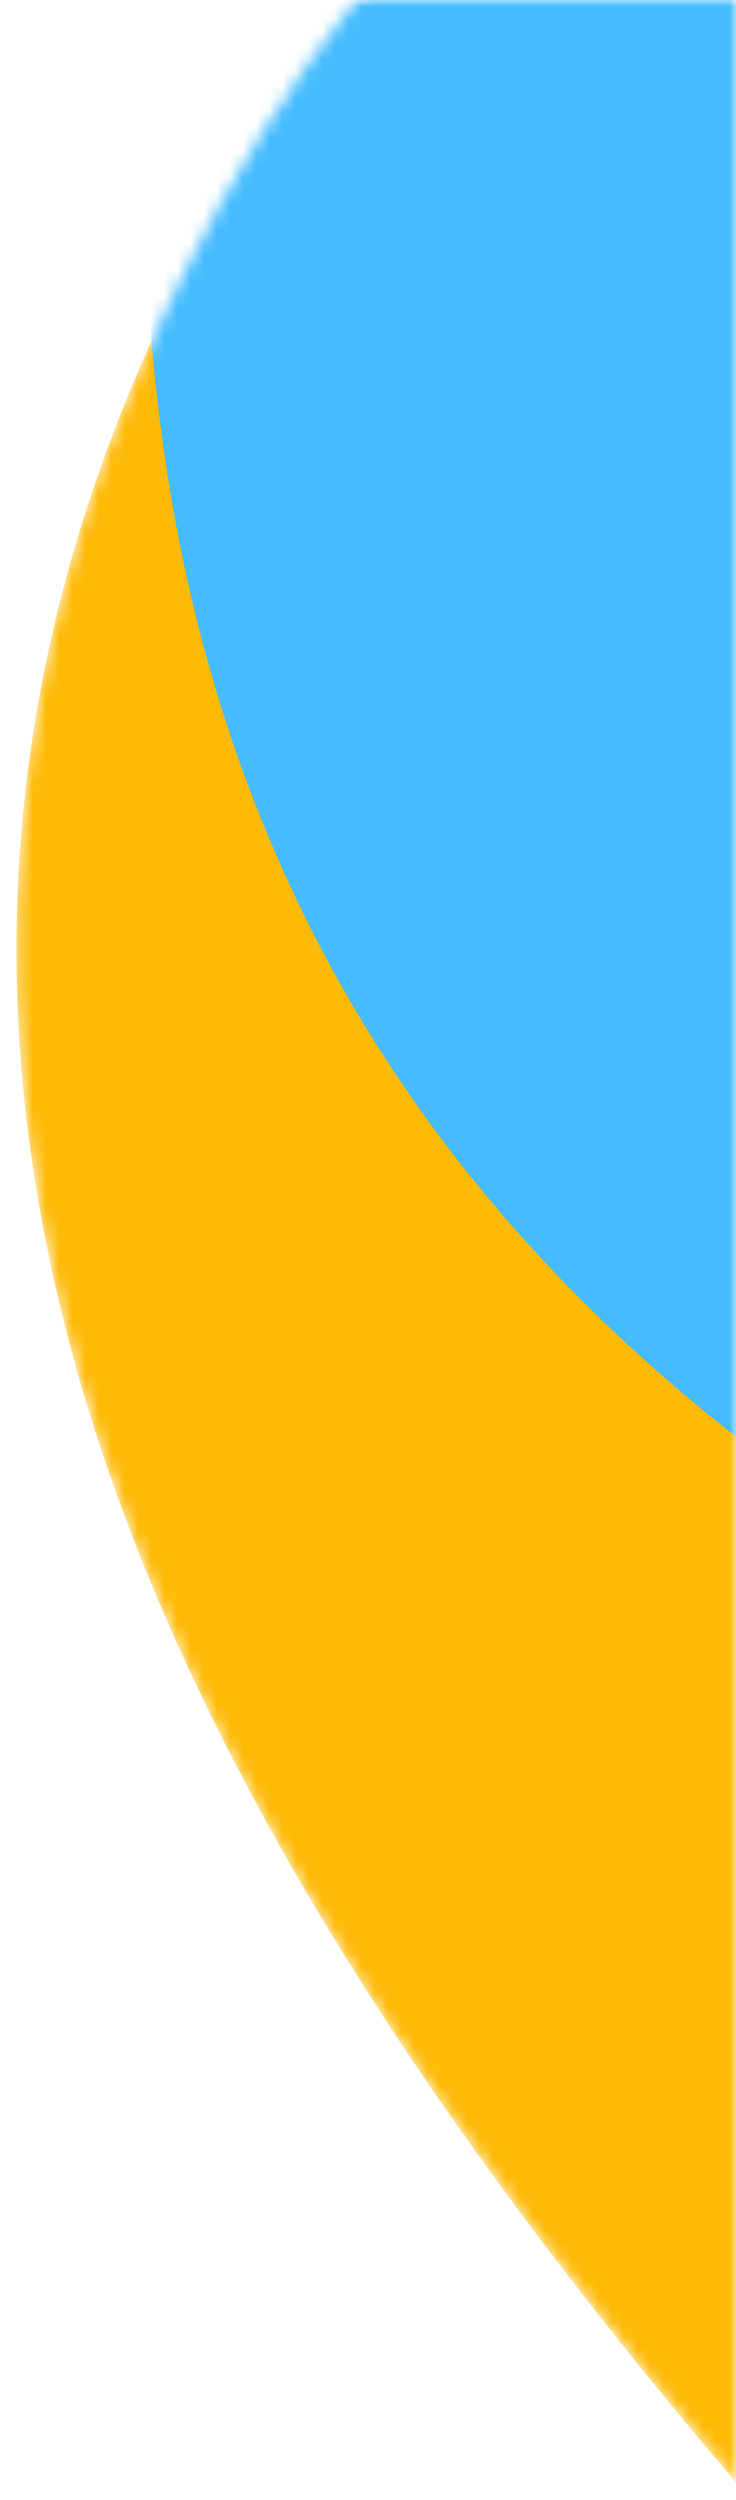 <svg width="56" height="190" viewBox="0 0 56 190" fill="none" xmlns="http://www.w3.org/2000/svg">
<g clip-path="url(#clip0_2510_24879)">
<mask id="mask0_2510_24879" style="mask-type:alpha" maskUnits="userSpaceOnUse" x="-792" y="0" width="848" height="367">
<rect x="-792" width="848" height="367" fill="#3D60DE"/>
</mask>
<g mask="url(#mask0_2510_24879)">
<mask id="mask1_2510_24879" style="mask-type:alpha" maskUnits="userSpaceOnUse" x="1" y="-34" width="310" height="253">
<path d="M13.782 21.175C46.149 -43.526 91.982 -23.28 178.047 -32.755C193.522 -34.459 209.396 -32.431 223.055 -24.96C284.232 8.504 332.546 50.725 300.913 113.96C267.446 180.858 193.159 231.052 93.439 215.468C83.01 213.838 73.568 208.405 66.485 200.579C17.534 146.496 -19.024 86.754 13.782 21.175Z" fill="#FFBA07"/>
</mask>
<g mask="url(#mask1_2510_24879)">
<path d="M13.782 21.175C46.149 -43.526 91.982 -23.28 178.047 -32.755C193.522 -34.459 209.396 -32.431 223.055 -24.96C284.232 8.504 332.546 50.725 300.913 113.96C267.446 180.858 193.159 231.052 93.439 215.468C83.01 213.838 73.568 208.405 66.485 200.579C17.534 146.496 -19.024 86.754 13.782 21.175Z" fill="#FFBA07"/>
<path d="M12.373 33.55C2.549 -38.125 51.807 -47.298 117.486 -103.72C129.295 -113.865 143.541 -121.155 159.033 -122.702C228.419 -129.631 292.134 -122.069 301.736 -52.019C311.894 22.09 278.93 105.465 187.831 148.916C178.304 153.46 167.444 154.308 157.179 151.849C86.239 134.857 22.331 106.197 12.373 33.55Z" fill="#45BCFF"/>
</g>
</g>
</g>
<defs>
<clipPath id="clip0_2510_24879">
<rect width="56" height="190" fill="white"/>
</clipPath>
</defs>
</svg>
